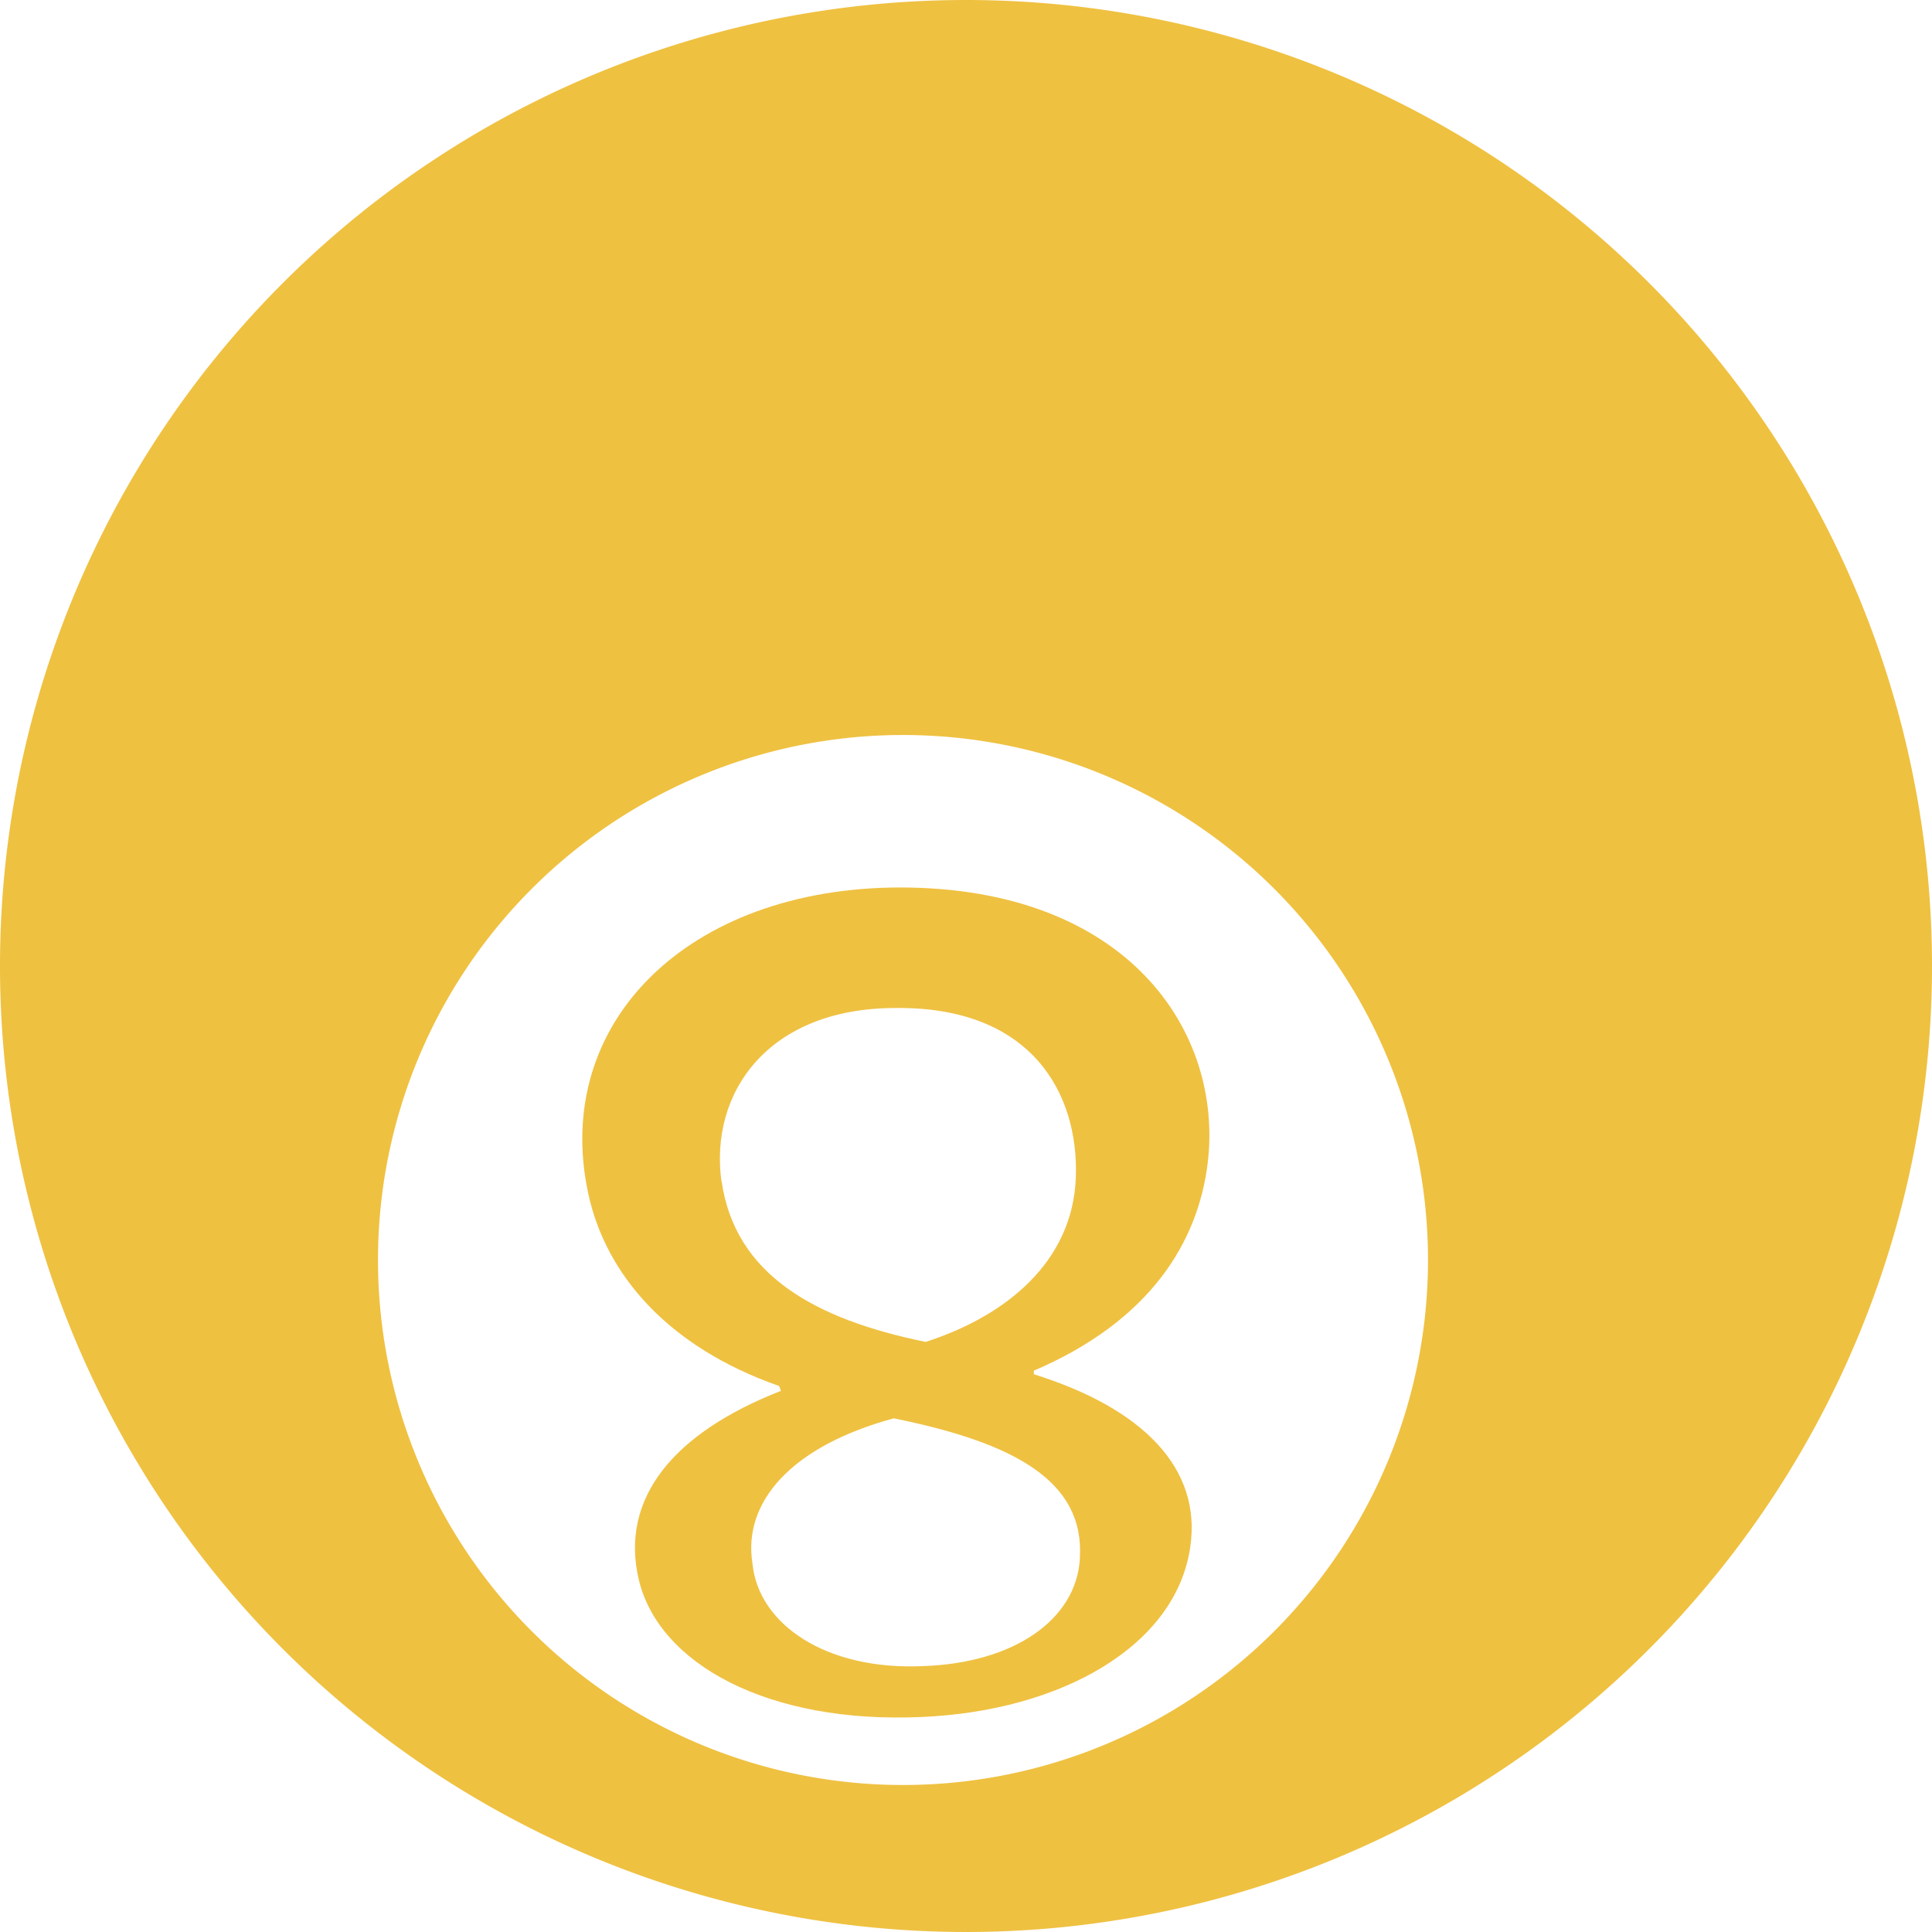 <svg id="Layer_15" data-name="Layer 15" xmlns="http://www.w3.org/2000/svg" width="92" height="92" viewBox="0 0 92 92"><defs><style>.cls-1{fill:#efc141;}</style></defs><title>8ball-yellow</title><path class="cls-1" d="M64,109.5A45.5,45.5,0,1,1,109.5,64,45.55,45.55,0,0,1,64,109.5Zm-3-57A25.5,25.5,0,1,0,86.5,78,25.53,25.53,0,0,0,61,52.5Z" transform="translate(-18 -18)"/><path class="cls-1" d="M64,19A45,45,0,1,1,19,64,45.05,45.05,0,0,1,64,19m-3,85A26,26,0,1,0,35,78a26,26,0,0,0,26,26m3-86a46,46,0,1,0,46,46A46,46,0,0,0,64,18Zm-3,85A25,25,0,1,1,86,78a25,25,0,0,1-25,25Z" transform="translate(-18 -18)"/><path class="cls-1" d="M48.42,93.23c-.92-3.89,1.66-7,6.77-9L55.1,84c-5.31-1.86-8.26-5.32-9.09-9.17-1.74-8.1,4.73-14.55,14.83-14.57,10.91,0,15.42,6.91,14.67,13.12-.46,3.77-2.74,7.52-8.28,9.89v.17c5.19,1.62,8,4.48,7.45,8.22-.68,4.74-6.17,7.81-12.76,8.1C54.58,100.1,49.38,97.24,48.42,93.23Zm21-1c.25-3.71-3.13-5.53-8.86-6.69-4.9,1.33-7.19,4-6.73,6.9.27,2.88,3.46,5.1,8.09,4.9C66.29,97.2,69.22,95.13,69.42,92.27Zm-17.06-18c.63,4.46,4.42,6.59,9.72,7.67,3.85-1.24,7-3.83,7.15-7.82S67.14,65.93,60.65,66C54.56,66,51.76,70.05,52.36,74.29Z" transform="translate(-18 -18)"/></svg>
